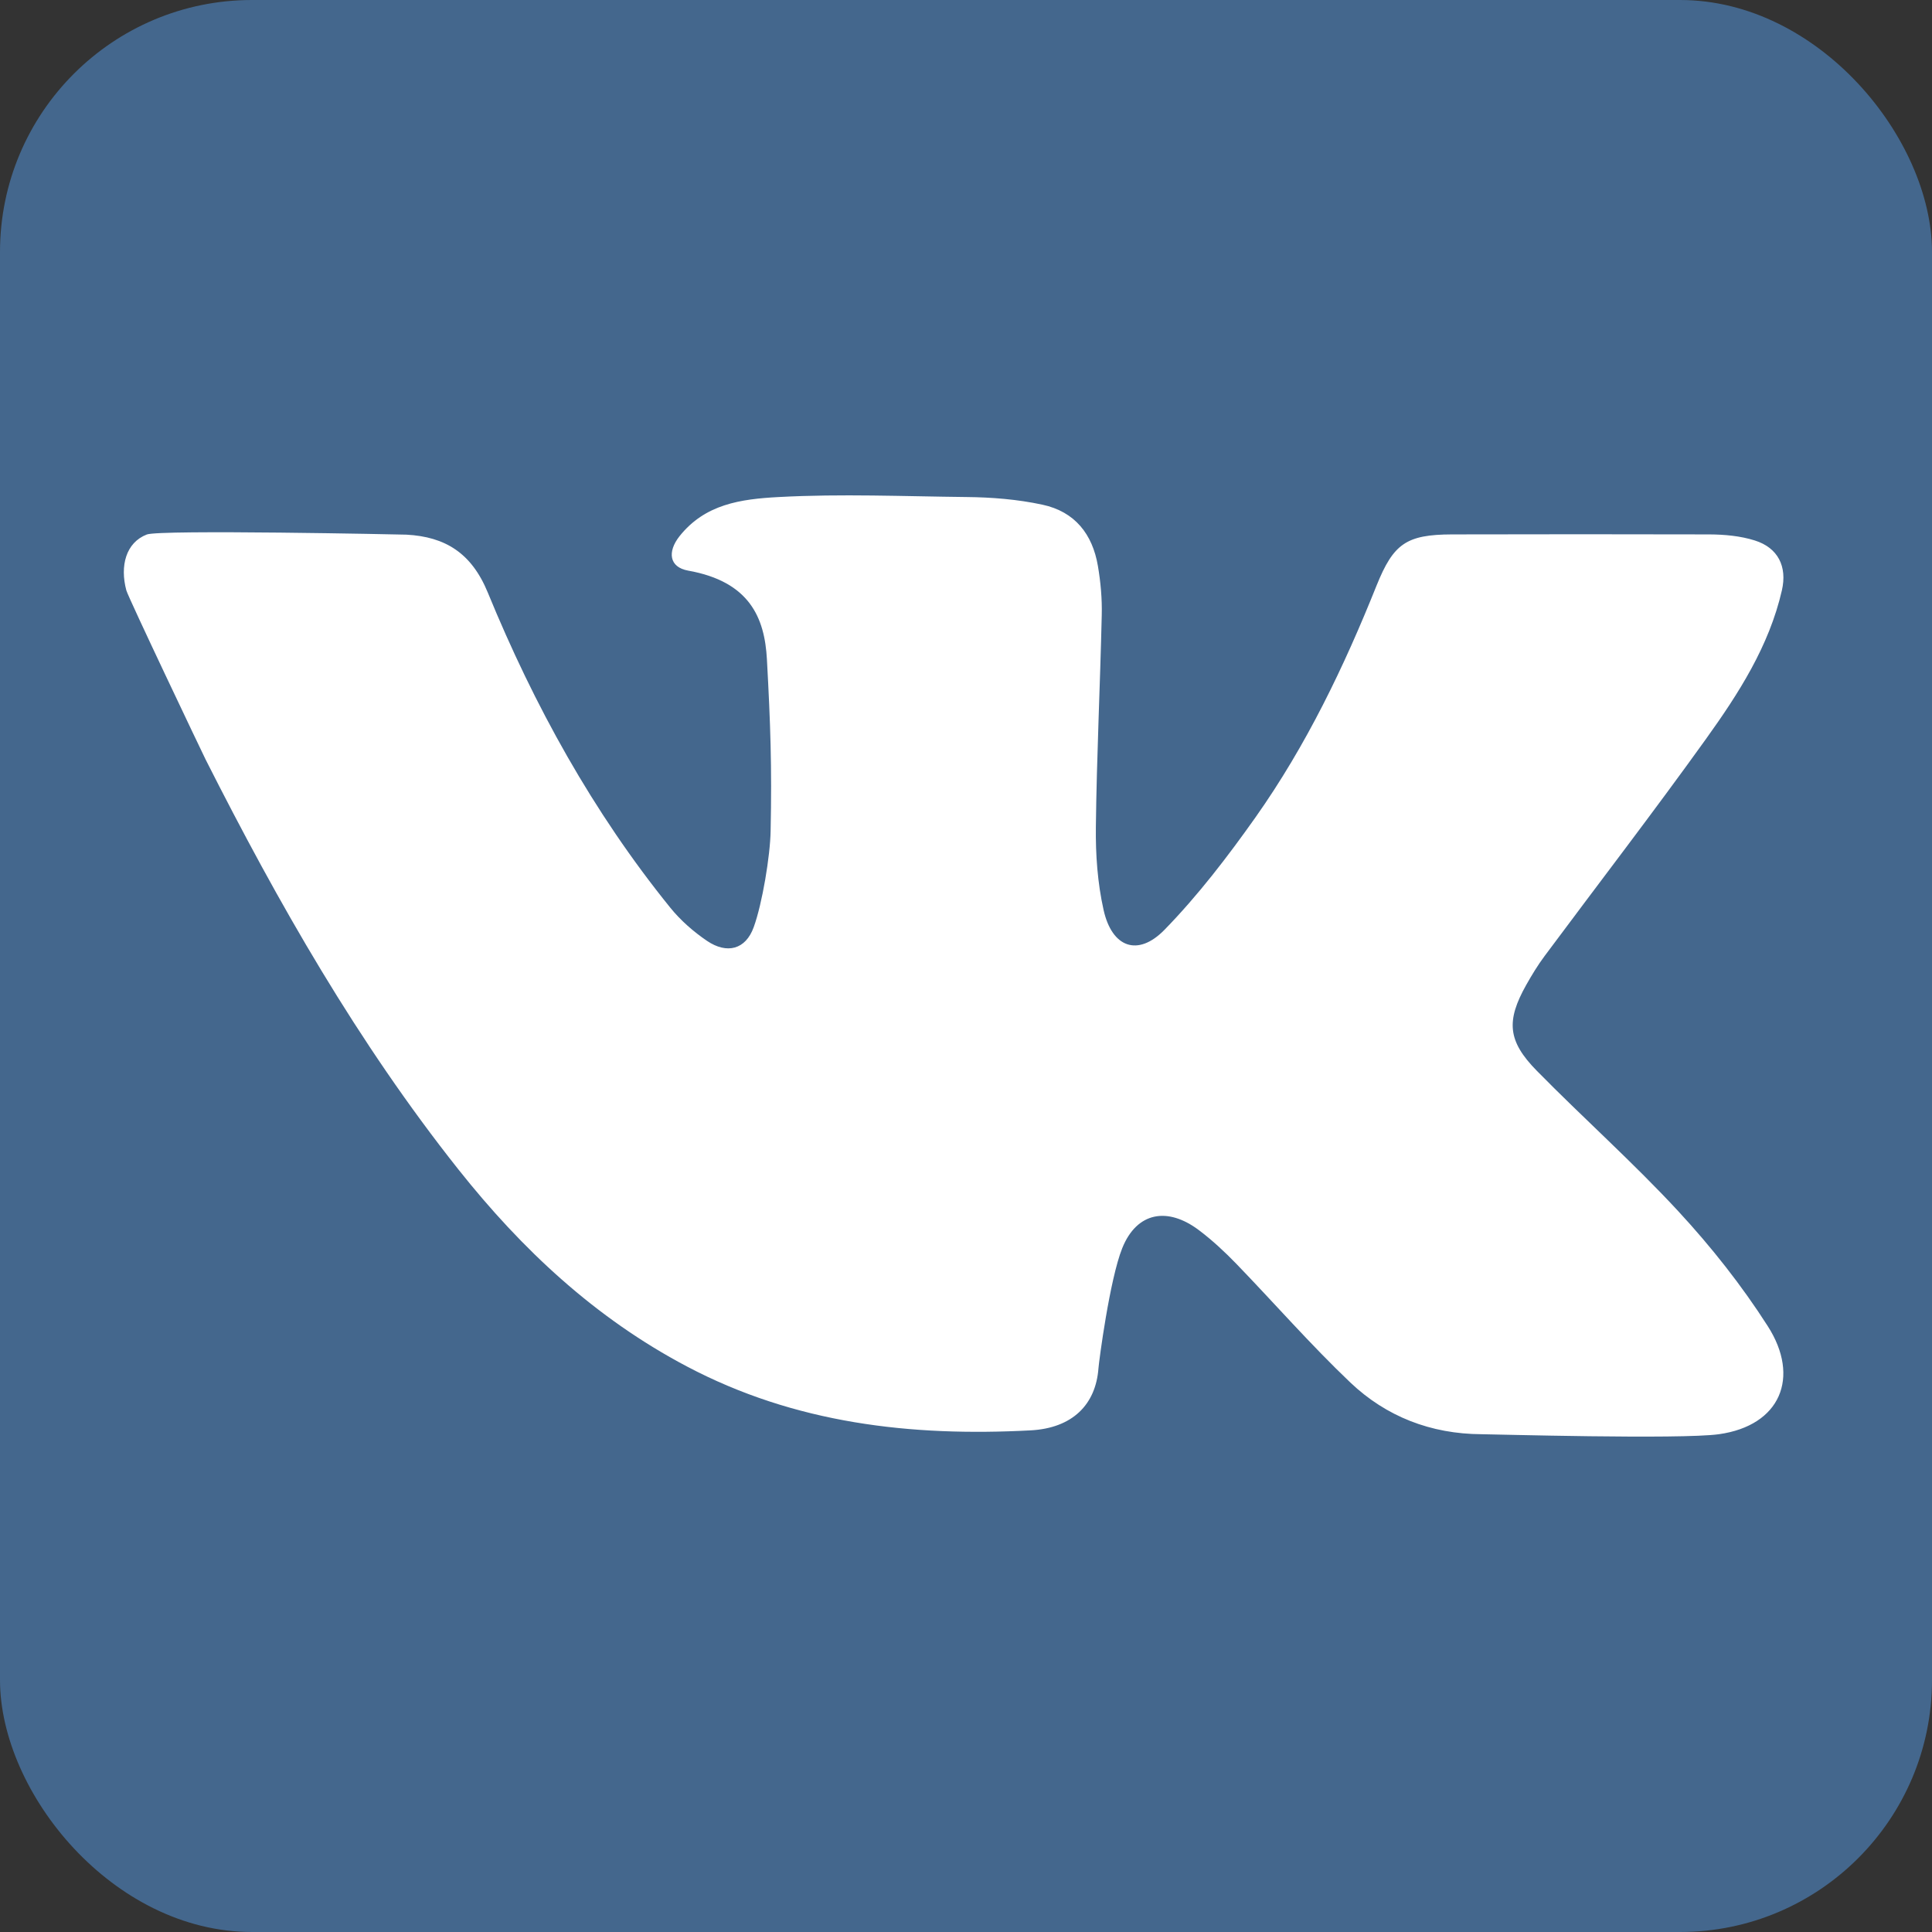 <?xml version="1.0" encoding="UTF-8"?>
<svg width="23px" height="23px" viewBox="0 0 23 23" version="1.1" xmlns="http://www.w3.org/2000/svg" xmlns:xlink="http://www.w3.org/1999/xlink">
    <rect x="0" y="0" width="23" height="23" fill="#333333" stroke="none"/>
    <!-- Generator: Sketch 47.1 (45422) - http://www.bohemiancoding.com/sketch -->
    <title>001-video</title>
    <desc>Created with Sketch.</desc>
    <defs></defs>
    <g id="Symbols" stroke="none" stroke-width="1" fill="none" fill-rule="evenodd">
        <g id="Services-Copy-2" transform="translate(-924, -107)" fill-rule="nonzero">
            <g id="001-video" transform="translate(924, 107)">
                <rect id="Rectangle-path" fill="#44678D" x="0" y="0" width="23" height="23" rx="3"></rect>
                <path d="M5.807,7.054 C6.359,8.399 7.058,9.667 7.979,10.805 C8.101,10.956 8.255,11.091 8.417,11.201 C8.654,11.361 8.877,11.305 8.973,11.037 C9.075,10.757 9.169,10.188 9.174,9.893 C9.19,9.123 9.172,8.618 9.13,7.849 C9.103,7.356 8.926,6.924 8.192,6.793 C7.965,6.752 7.944,6.568 8.089,6.384 C8.393,6.002 8.815,5.941 9.273,5.917 C10.015,5.877 10.76,5.909 11.504,5.917 C11.806,5.92 12.111,5.944 12.409,6.008 C12.798,6.091 13.006,6.361 13.07,6.736 C13.103,6.929 13.121,7.128 13.116,7.323 C13.097,8.164 13.056,9.004 13.046,9.844 C13.042,10.174 13.066,10.512 13.138,10.833 C13.238,11.281 13.546,11.393 13.862,11.07 C14.263,10.659 14.616,10.197 14.948,9.728 C15.551,8.874 16.001,7.937 16.388,6.97 C16.589,6.472 16.742,6.364 17.285,6.362 C18.307,6.36 19.328,6.359 20.349,6.362 C20.53,6.363 20.719,6.38 20.89,6.434 C21.167,6.521 21.278,6.744 21.213,7.028 C21.061,7.692 20.697,8.257 20.308,8.799 C19.683,9.67 19.029,10.52 18.389,11.38 C18.307,11.49 18.236,11.607 18.169,11.726 C17.93,12.152 17.946,12.392 18.295,12.747 C18.85,13.312 19.445,13.841 19.982,14.422 C20.373,14.845 20.735,15.303 21.044,15.786 C21.436,16.397 21.194,16.972 20.463,17.074 C20.002,17.138 17.754,17.074 17.638,17.074 C17.033,17.071 16.503,16.864 16.076,16.459 C15.602,16.008 15.17,15.513 14.715,15.042 C14.577,14.9 14.431,14.764 14.273,14.645 C13.9,14.364 13.534,14.427 13.36,14.859 C13.211,15.23 13.083,16.205 13.077,16.288 C13.045,16.724 12.765,17.001 12.271,17.028 C10.845,17.104 9.463,16.947 8.175,16.266 C7.084,15.69 6.213,14.874 5.458,13.923 C4.259,12.412 3.312,10.751 2.448,9.042 C2.404,8.954 1.528,7.115 1.504,7.028 C1.426,6.737 1.499,6.459 1.748,6.363 C1.903,6.303 4.791,6.363 4.839,6.365 C5.299,6.39 5.613,6.582 5.807,7.054 Z" id="Shape" fill="#FFFFFF"></path>
            </g>
        </g>
    </g>
</svg>